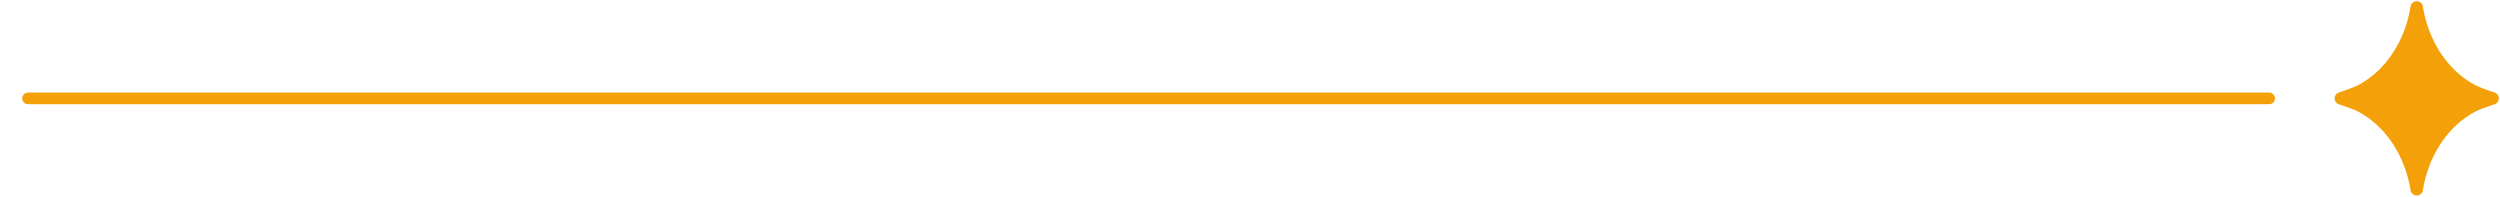 <svg xmlns="http://www.w3.org/2000/svg" width="757.23mm" height="59.6mm" viewBox="0 0 2146.47 168.95"><path d="M2141.75,79.37c-3.24-1-12.43-4.17-16.07-6.07C2102.07,61,2085.11,35.67,2080.3,5.59a5.36,5.36,0,0,0-10.59,0c-4.81,30.08-21.77,55.39-45.38,67.71h0c-3.64,1.9-12.83,5-16.07,6.07a5.36,5.36,0,0,0,0,10.21c3.24,1,12.43,4.17,16.07,6.07,23.61,12.32,40.57,37.63,45.38,67.71a5.36,5.36,0,0,0,10.59,0c4.81-30.08,21.77-55.39,45.38-67.71,3.64-1.9,12.83-5,16.07-6.07a5.36,5.36,0,0,0,0-10.21Z" fill="#f3a009"/><line x1="24" y1="84.48" x2="1948.27" y2="84.48" fill="none" stroke="#f3a009" stroke-linecap="round" stroke-linejoin="round" stroke-width="10"/></svg>